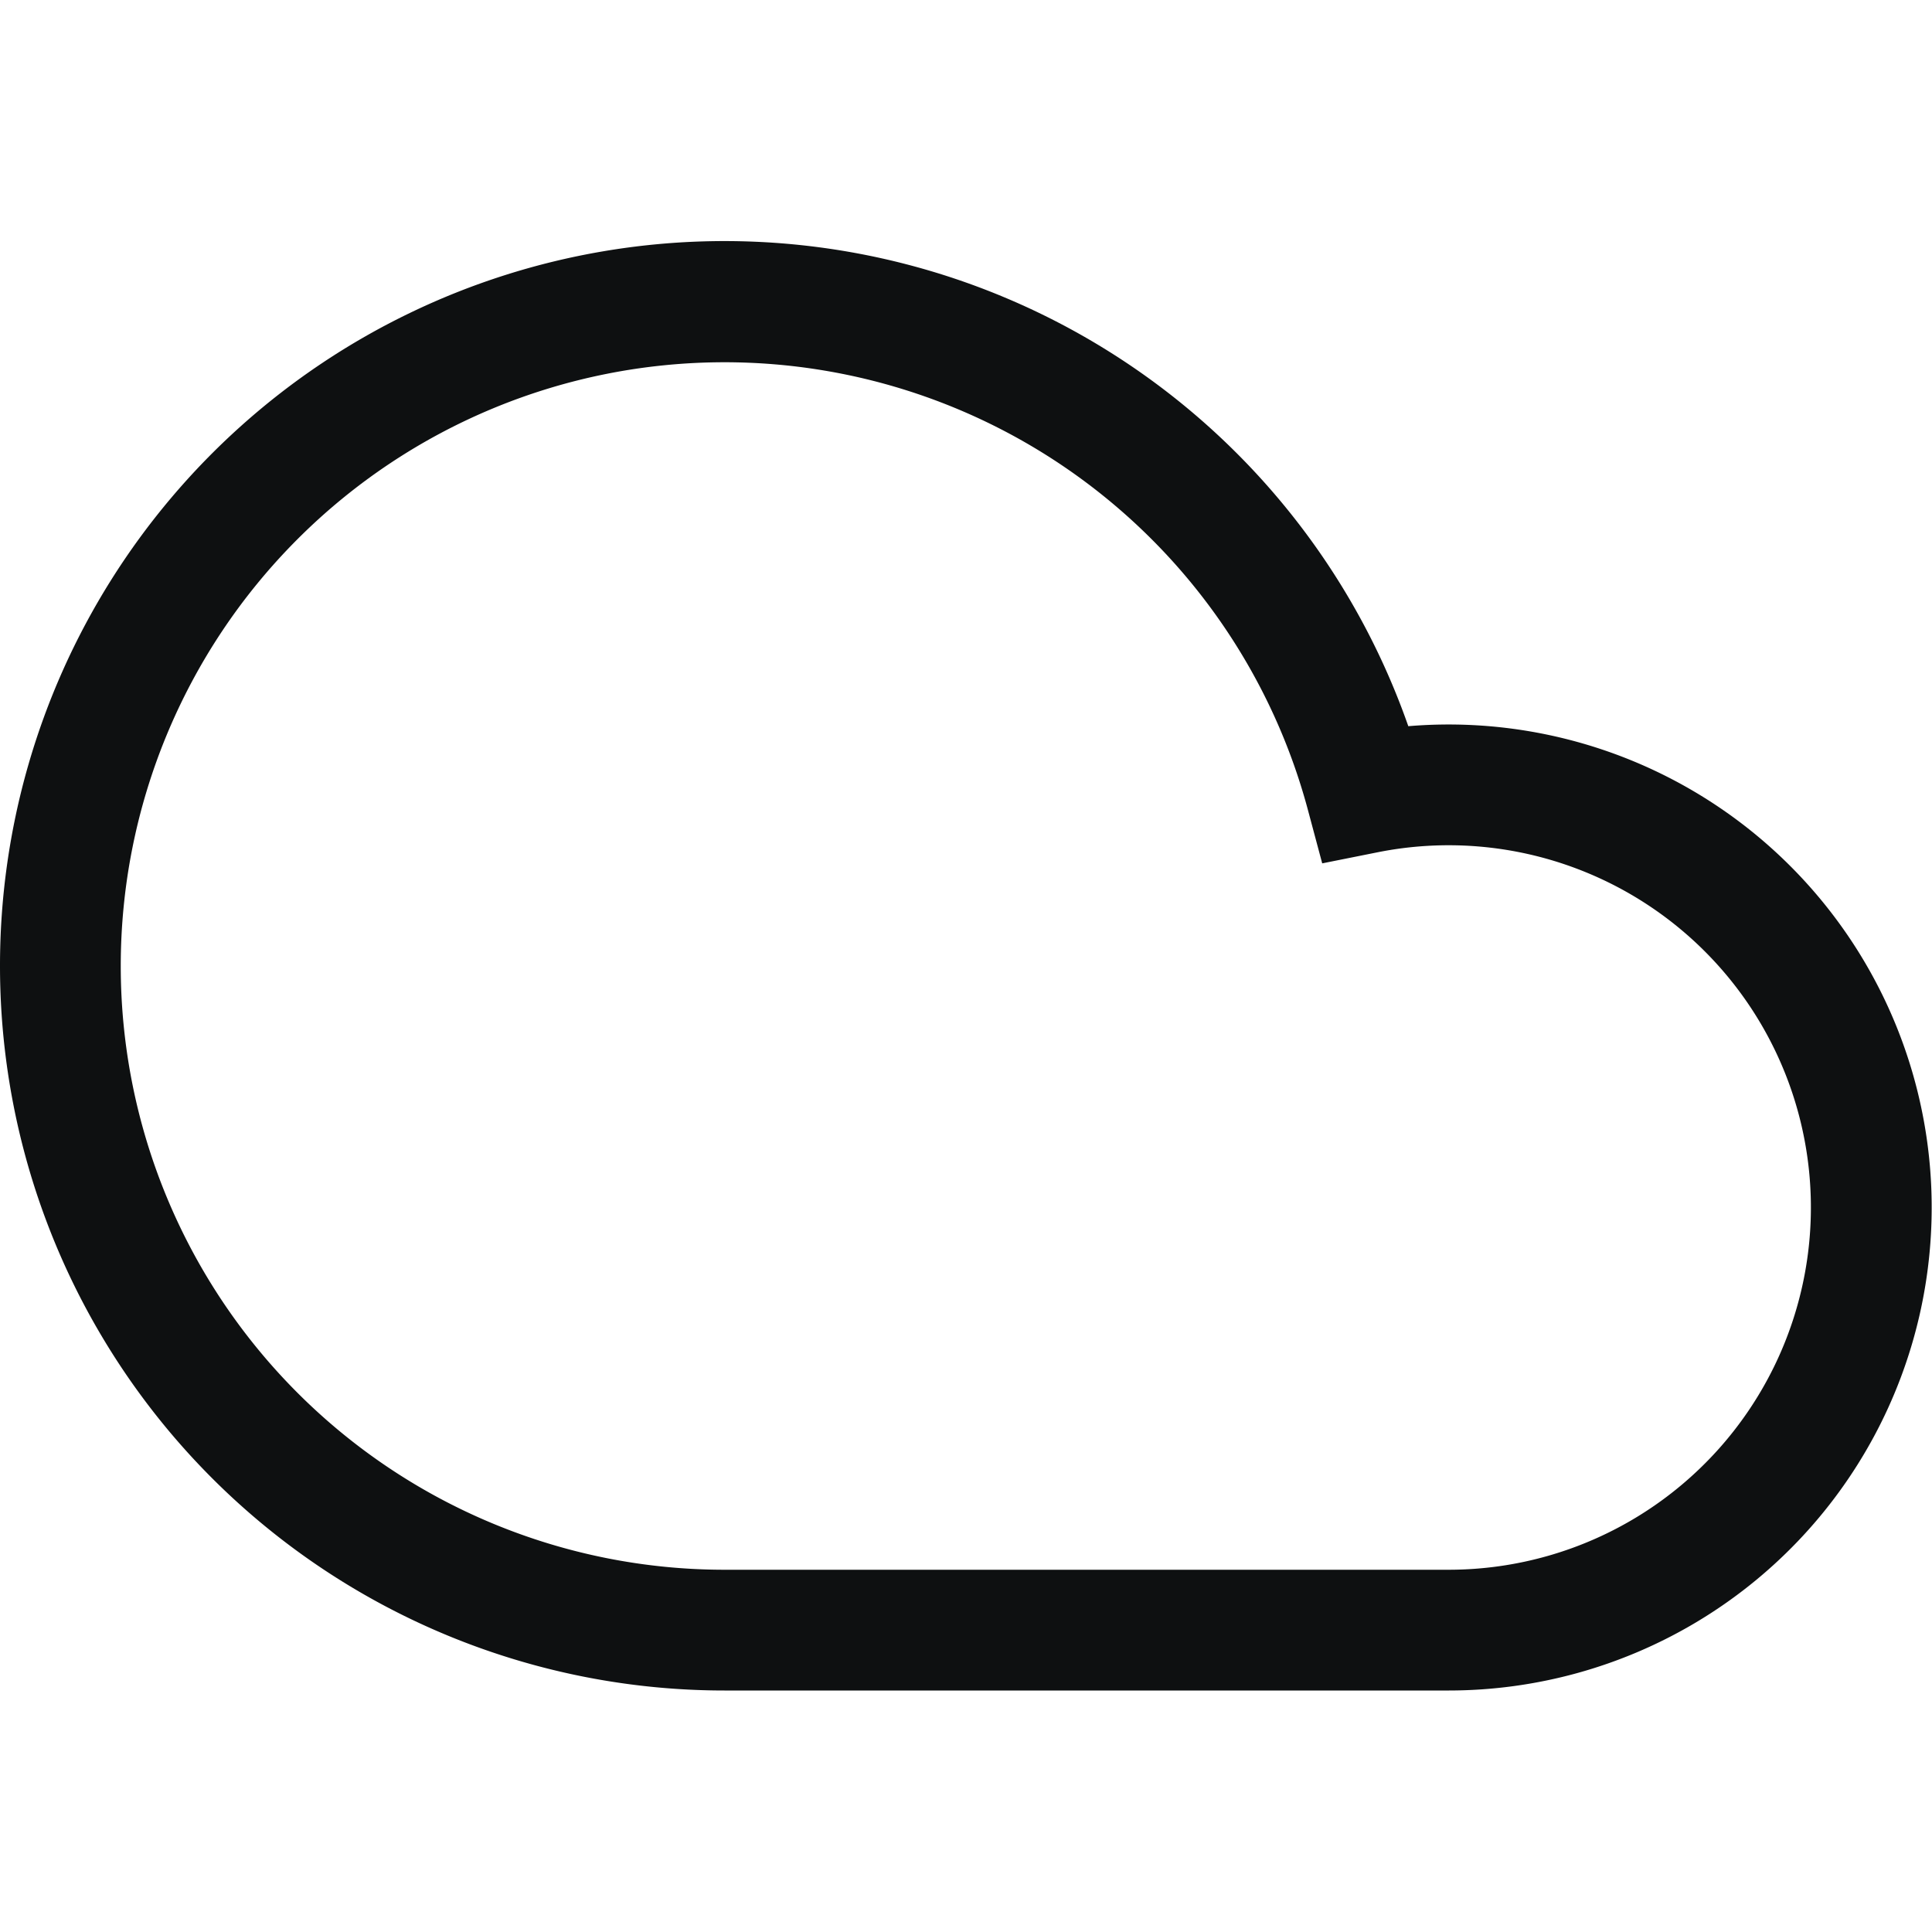 <svg xmlns="http://www.w3.org/2000/svg" fill="none" viewBox="0 0 16 16"><path fill="#0E1011" fill-rule="evenodd" d="M6 3a5 5 0 0 0 0 10h6a3 3 0 1 0-.59-5.942l-.46.092-.121-.452A5.002 5.002 0 0 0 6 3ZM0 8a6 6 0 0 1 11.663-1.986A4 4 0 1 1 12 14H6a6 6 0 0 1-6-6Z" clip-rule="evenodd"/></svg>